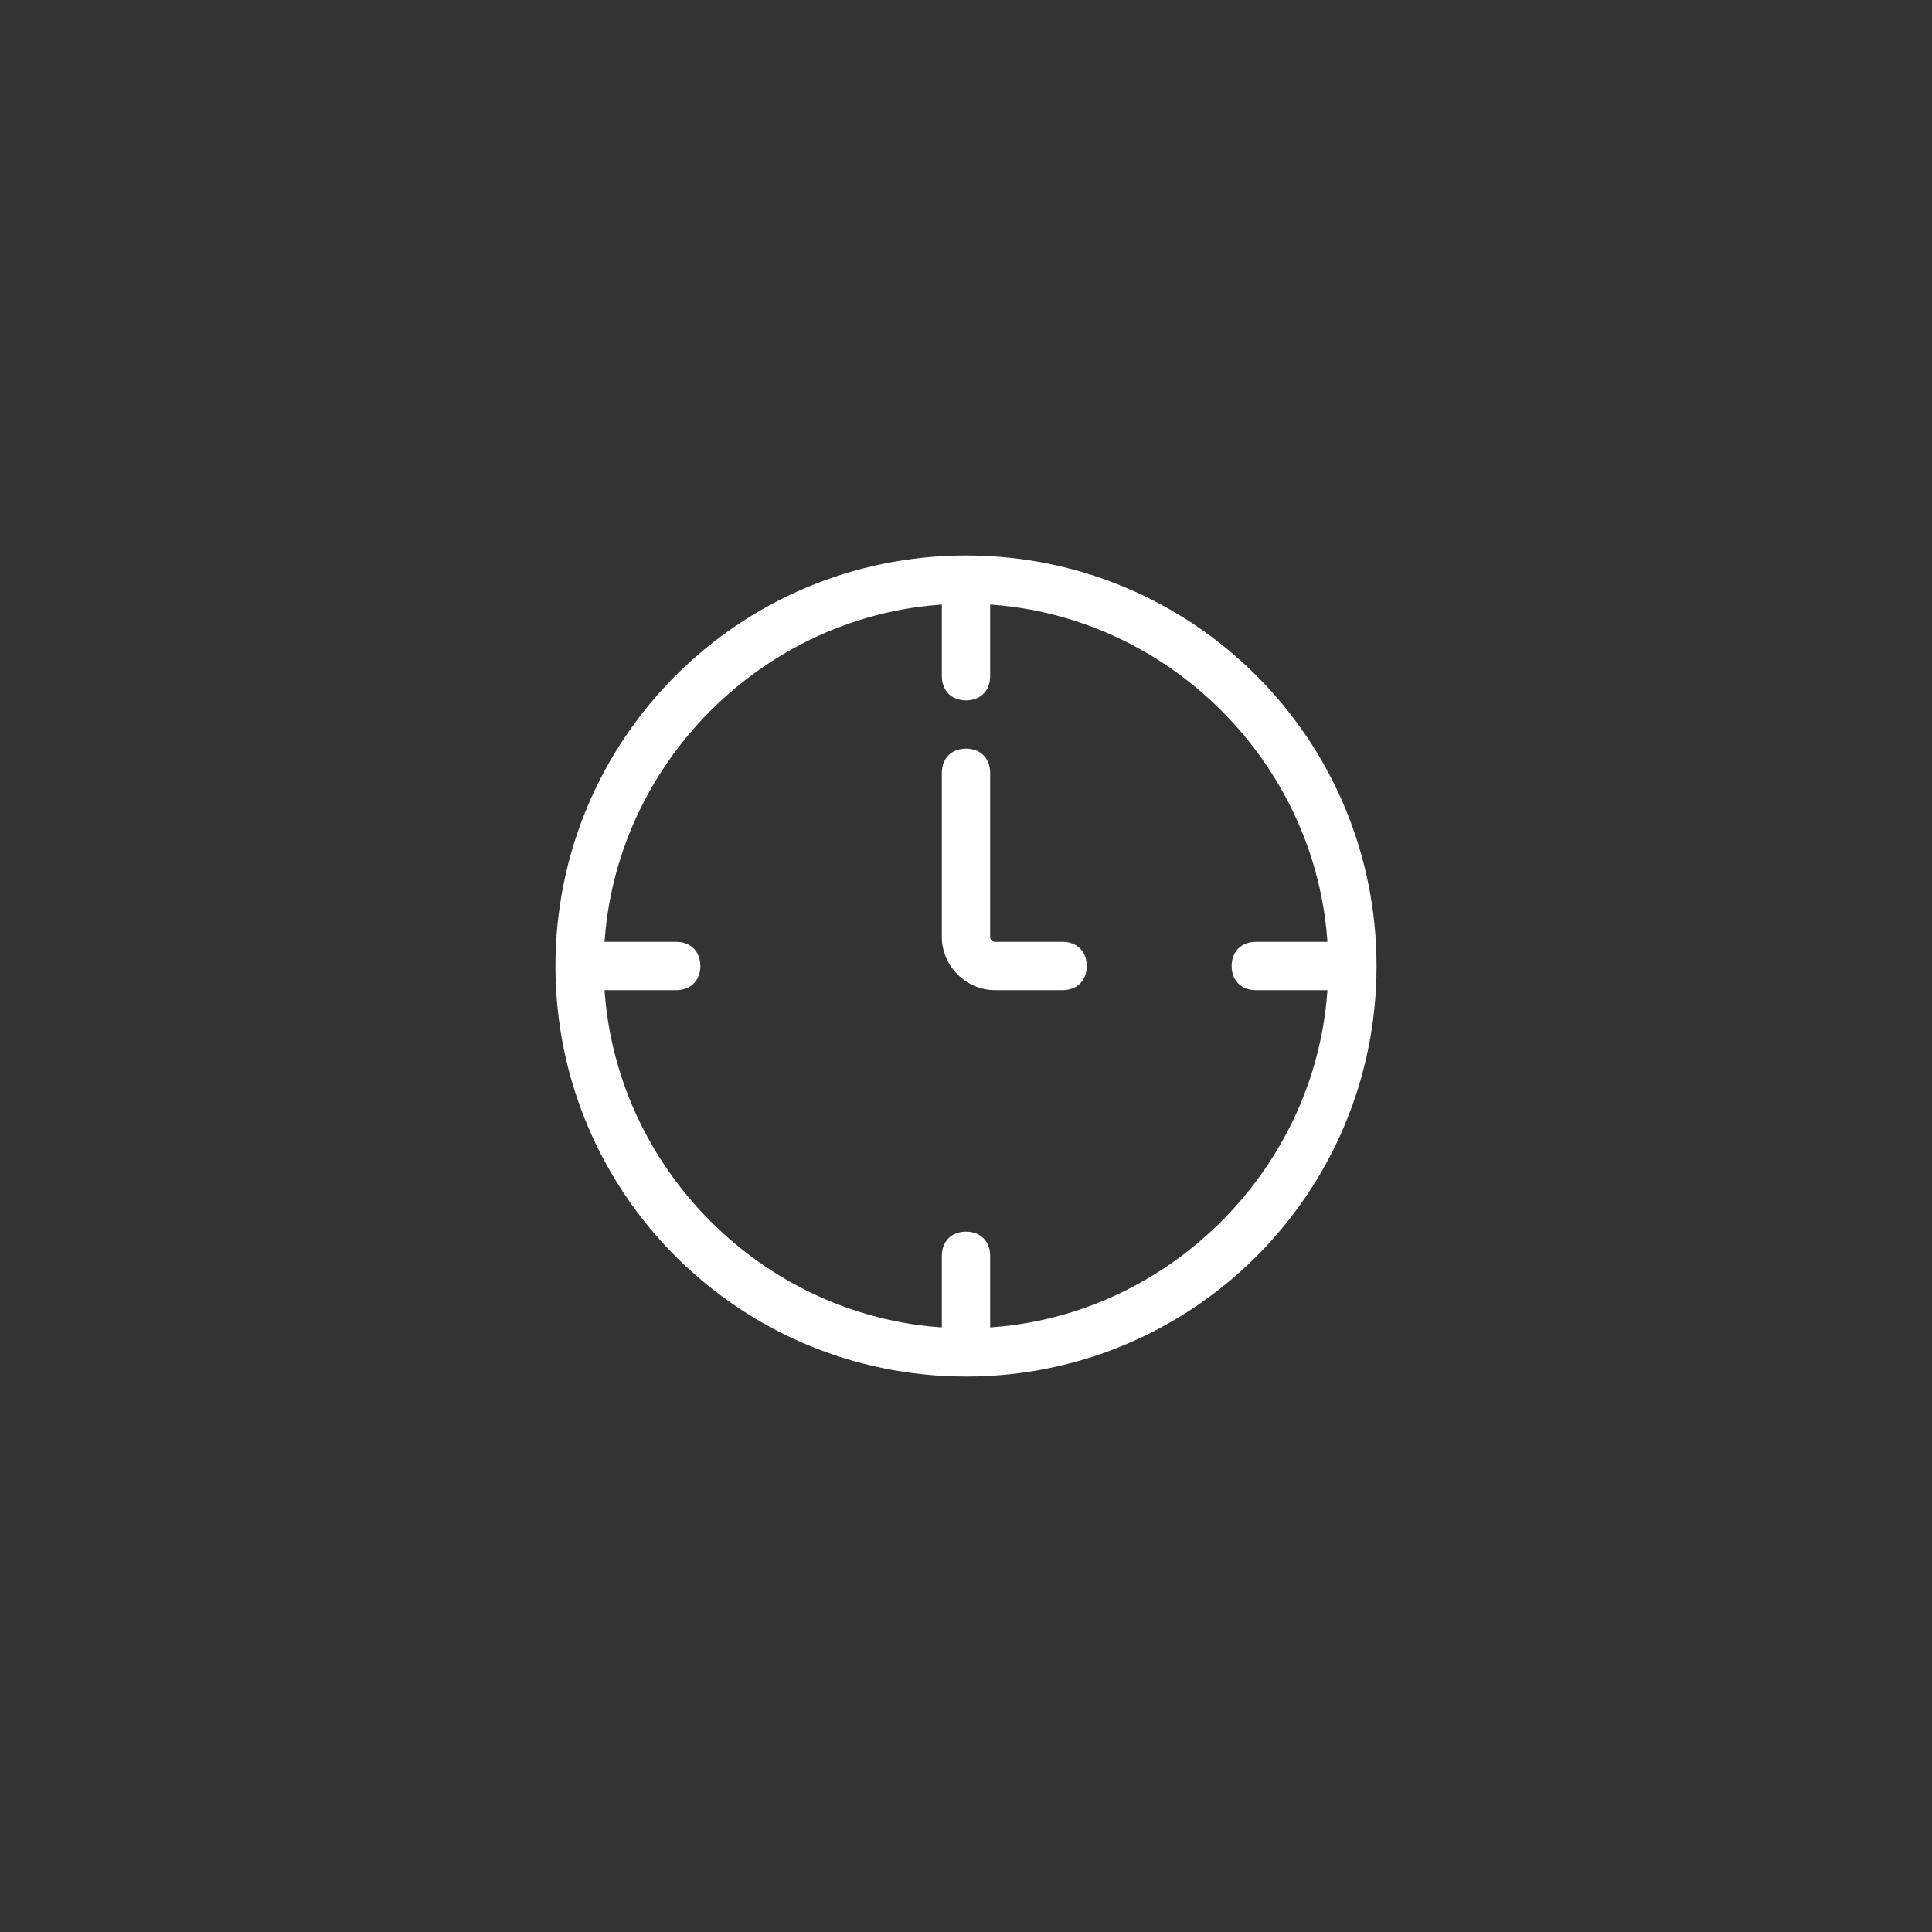 <?xml version="1.0" encoding="utf-8"?>
<!-- Generator: Adobe Illustrator 18.0.0, SVG Export Plug-In . SVG Version: 6.00 Build 0)  -->
<!DOCTYPE svg PUBLIC "-//W3C//DTD SVG 1.1//EN" "http://www.w3.org/Graphics/SVG/1.1/DTD/svg11.dtd">
<svg version="1.1" id="图层_1" xmlns="http://www.w3.org/2000/svg" xmlns:xlink="http://www.w3.org/1999/xlink" x="0px" y="0px"
	 viewBox="0 0 40 40" enable-background="new 0 0 40 40" xml:space="preserve">
<rect x="0" y="0" width="40" height="40" fill="#333333" stroke="none"/>
<g>
	<g>
		<g>
			<g>
				<g>
					<path fill="#FFFFFF" d="M20,28.5c-4.7,0-8.5-3.8-8.5-8.5s3.8-8.5,8.5-8.5s8.5,3.8,8.5,8.5S24.7,28.5,20,28.5z M20,12.5
						c-4.1,0-7.5,3.4-7.5,7.5s3.4,7.5,7.5,7.5s7.5-3.4,7.5-7.5S24.1,12.5,20,12.5z"/>
				</g>
				<g>
					<path fill="#FFFFFF" d="M22,20.5h-1.4c-0.6,0-1.1-0.5-1.1-1.1V16c0-0.3,0.2-0.5,0.5-0.5s0.5,0.2,0.5,0.5v3.4
						c0,0.1,0.1,0.1,0.1,0.1H22c0.3,0,0.5,0.2,0.5,0.5S22.3,20.5,22,20.5z"/>
				</g>
				<g>
					<path fill="#FFFFFF" d="M20,14.5c-0.3,0-0.5-0.2-0.5-0.5v-1.5c0-0.3,0.2-0.5,0.5-0.5s0.5,0.2,0.5,0.5V14
						C20.5,14.3,20.3,14.5,20,14.5z"/>
				</g>
				<g>
					<path fill="#FFFFFF" d="M27.5,20.5H26c-0.3,0-0.5-0.2-0.5-0.5s0.2-0.5,0.5-0.5h1.5c0.3,0,0.5,0.2,0.5,0.5S27.8,20.5,27.5,20.5z
						"/>
				</g>
				<g>
					<path fill="#FFFFFF" d="M14,20.5h-1.5c-0.3,0-0.5-0.2-0.5-0.5s0.2-0.5,0.5-0.5H14c0.3,0,0.5,0.2,0.5,0.5S14.3,20.5,14,20.5z"/>
				</g>
				<g>
					<path fill="#FFFFFF" d="M20,28c-0.3,0-0.5-0.2-0.5-0.5V26c0-0.3,0.2-0.5,0.5-0.5s0.5,0.2,0.5,0.5v1.5C20.5,27.8,20.3,28,20,28z
						"/>
				</g>
			</g>
		</g>
	</g>
</g>
</svg>
